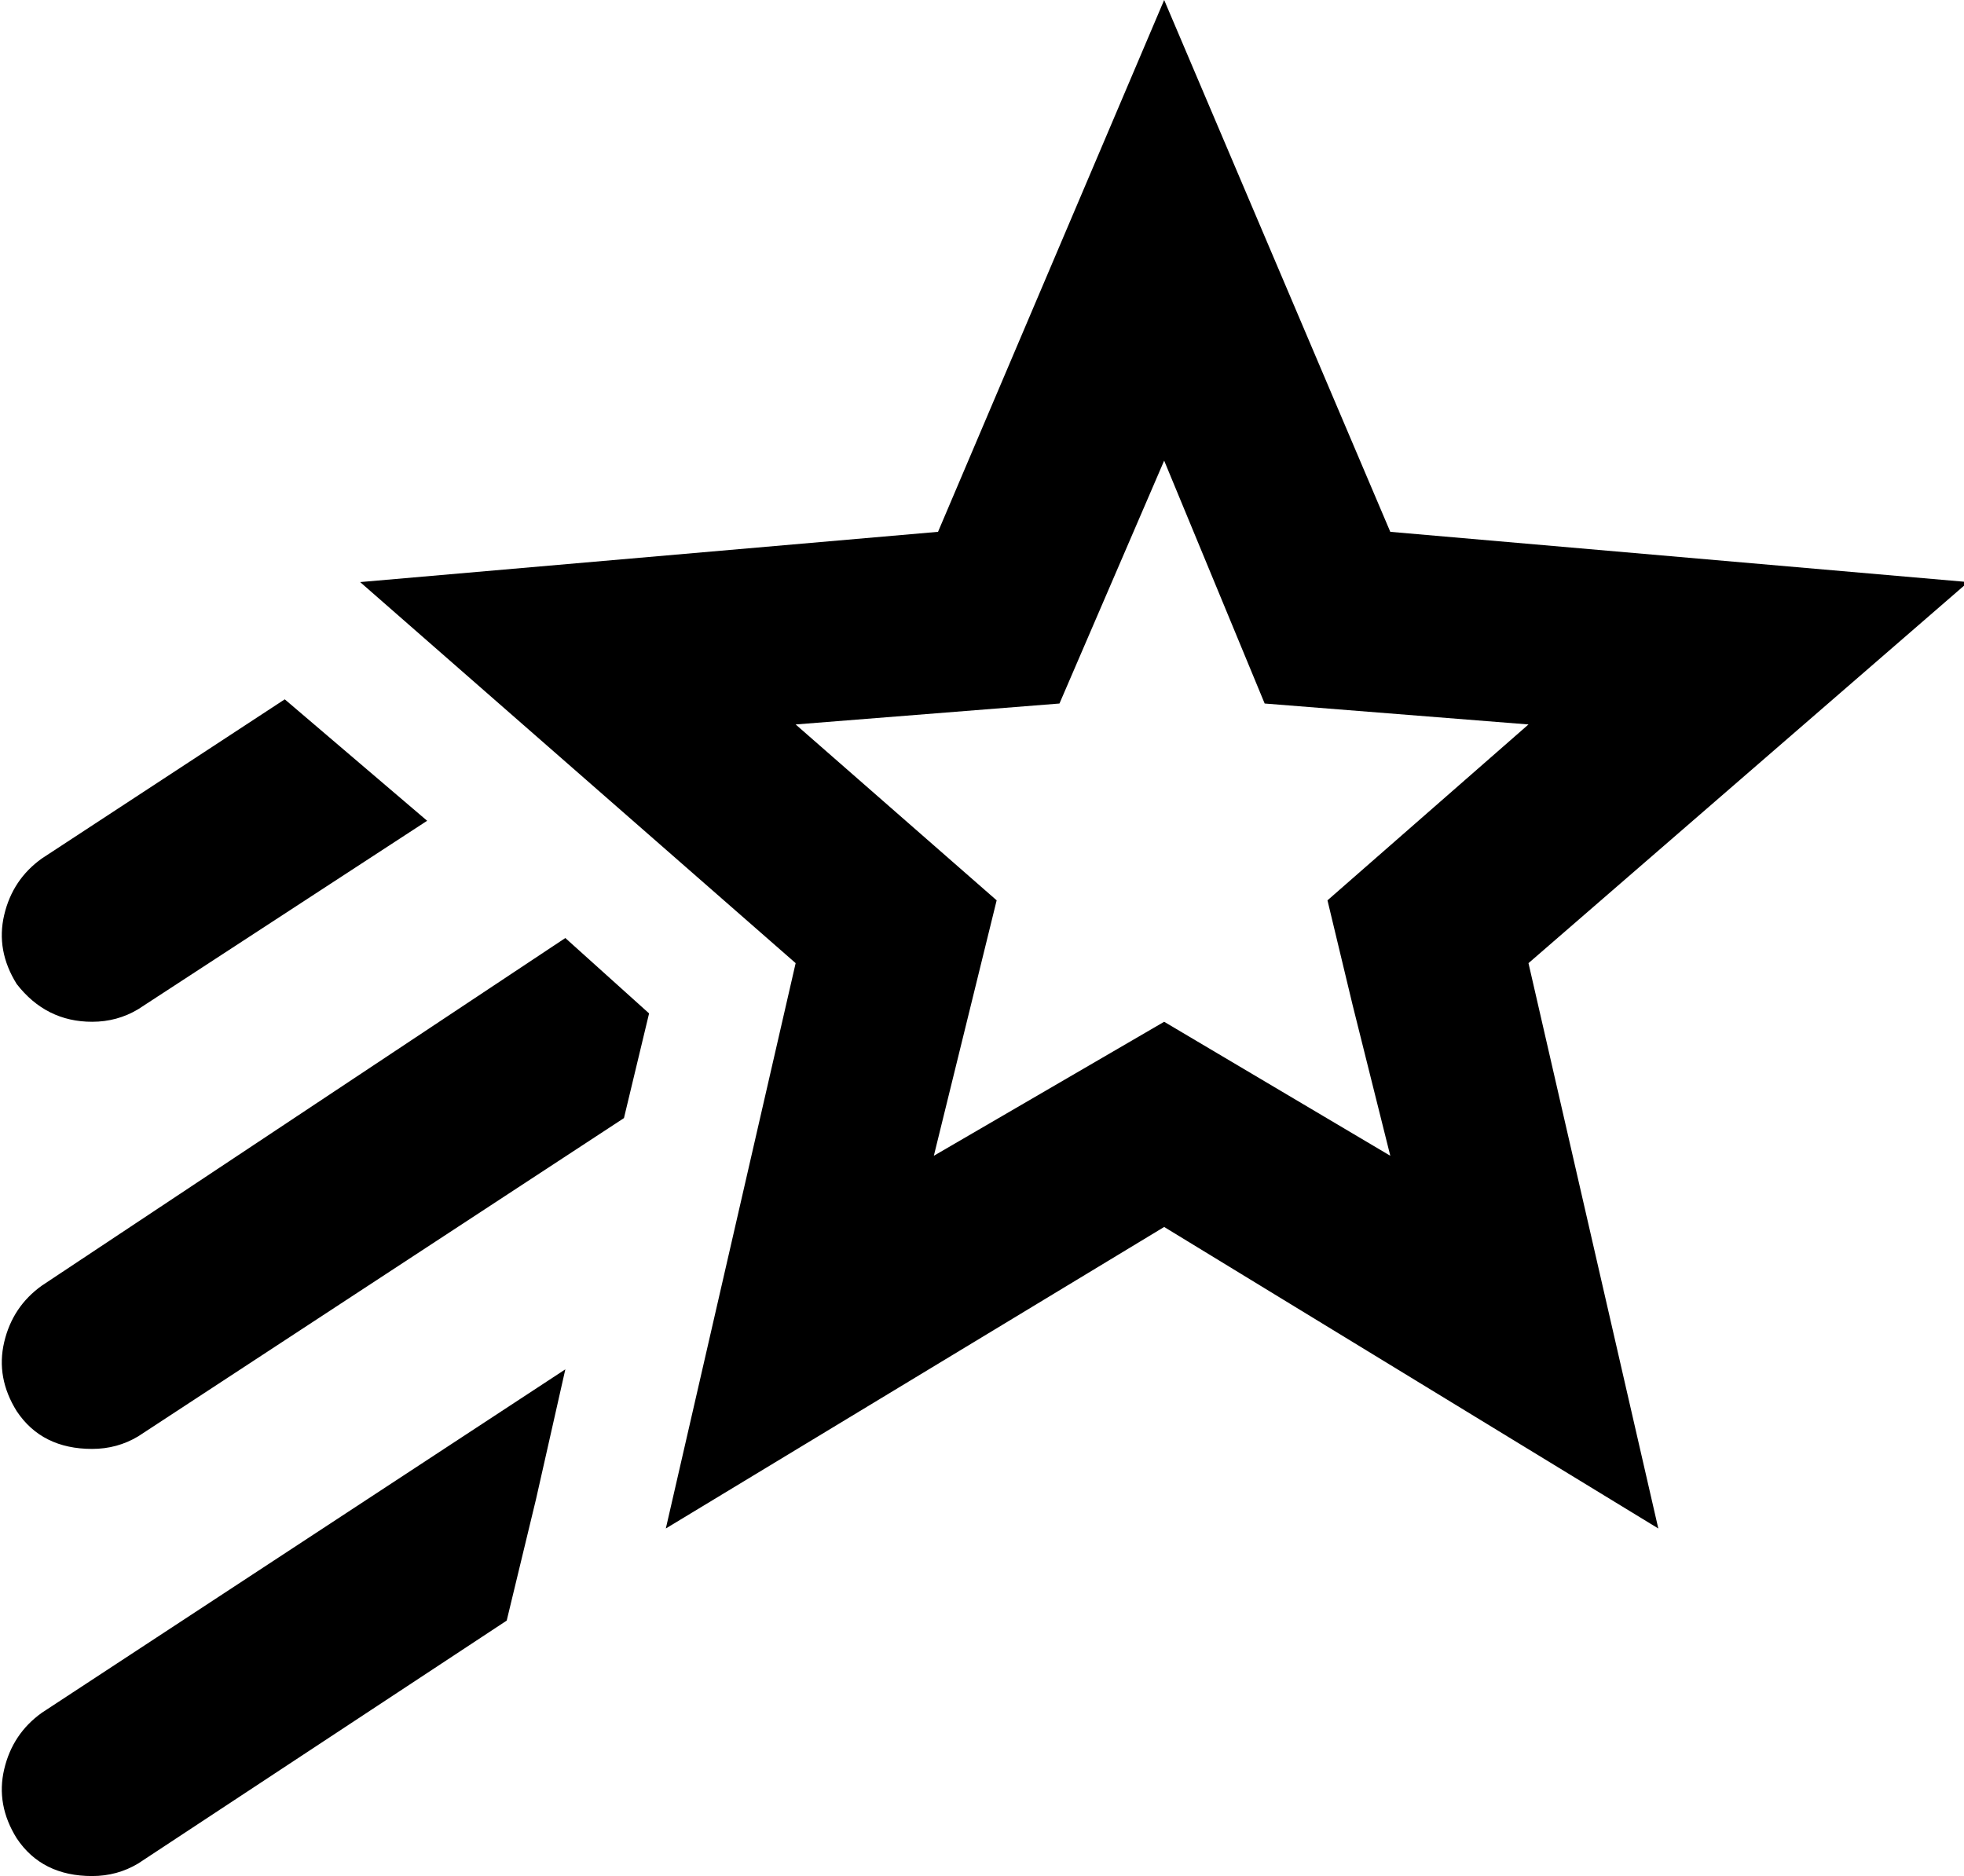 <svg xmlns="http://www.w3.org/2000/svg" viewBox="21 -21 469 448">
      <g transform="scale(1 -1) translate(0 -406)">
        <path d="M491 288 353 300 299 427 245 300 107 288 211 197 180 62 299 134 417 62 386 197ZM344 187 353 151 299 183 244 151 259 212 211 254 274 259 299 317 323 259 386 254 338 212ZM25 192Q20 200 22.0 208.5Q24 217 31 222L89 260L123 231L54 186Q49 183 43 183Q32 183 25 192ZM31 18 156 100 149 69 142 40 54 -18Q49 -21 43 -21Q31 -21 25 -12Q20 -4 22.0 4.5Q24 13 31 18ZM156 203 176 185 170 160 54 84Q49 81 43 81Q31 81 25 90Q20 98 22.0 106.5Q24 115 31 120Z" />
      </g>
    </svg>